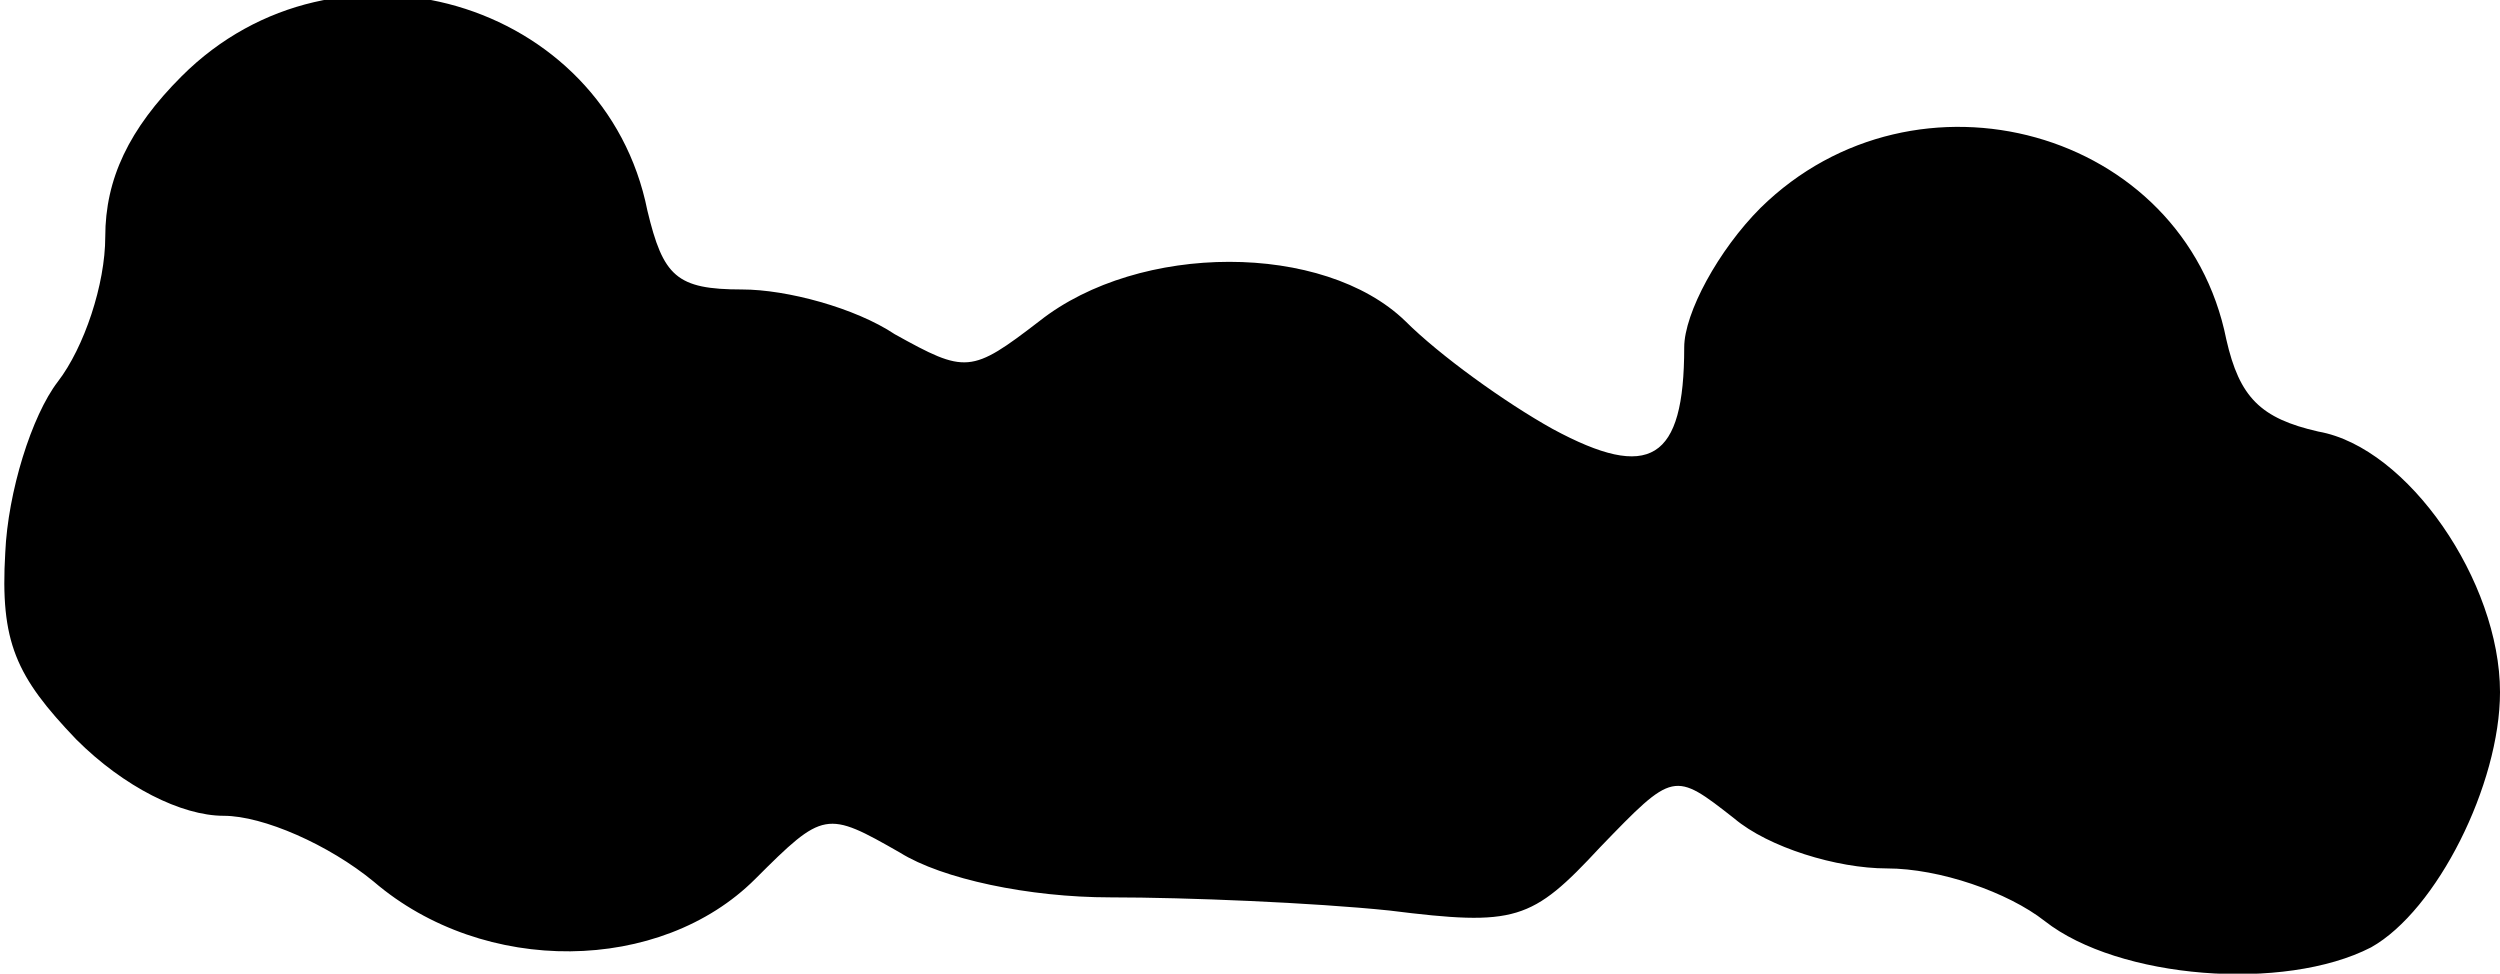<?xml version="1.0" standalone="no"?>
<!DOCTYPE svg PUBLIC "-//W3C//DTD SVG 20010904//EN"
 "http://www.w3.org/TR/2001/REC-SVG-20010904/DTD/svg10.dtd">
<svg version="1.0" xmlns="http://www.w3.org/2000/svg"
 width="95pt" height="37pt" viewBox="0 0 95 37"
 preserveAspectRatio="xMidYMid meet">
<g transform="translate(0,37) scale(0.1,-0.1)"
fill="#000000" stroke="none">
<path fill="#000000" stroke="none" d="M69 341 c-20 -20 -29 -39 -29 -61 0
-18 -8 -42 -18 -55 -10 -13 -19 -42 -20 -65 -2 -34 4 -47 27 -71 18 -18 40
-29 56 -29 15 0 40 -11 57 -25 42 -36 109 -35 145 1 26 26 27 26 55 10 16 -10
49 -17 80 -17 29 0 77 -2 106 -5 48 -6 54 -4 80 24 28 29 28 29 51 11 13 -11
39 -19 58 -19 20 0 46 -9 60 -20 28 -22 91 -27 124 -10 25 14 49 62 49 97 0
42 -35 93 -69 99 -22 5 -30 13 -35 35 -16 80 -118 108 -177 50 -16 -16 -29
-40 -29 -53 0 -43 -13 -51 -50 -31 -18 10 -43 28 -56 41 -31 30 -101 30 -139
0 -26 -20 -28 -20 -55 -5 -15 10 -41 17 -58 17 -25 0 -30 5 -36 30 -16 80
-118 110 -177 51z"/>
</g>
</svg>
